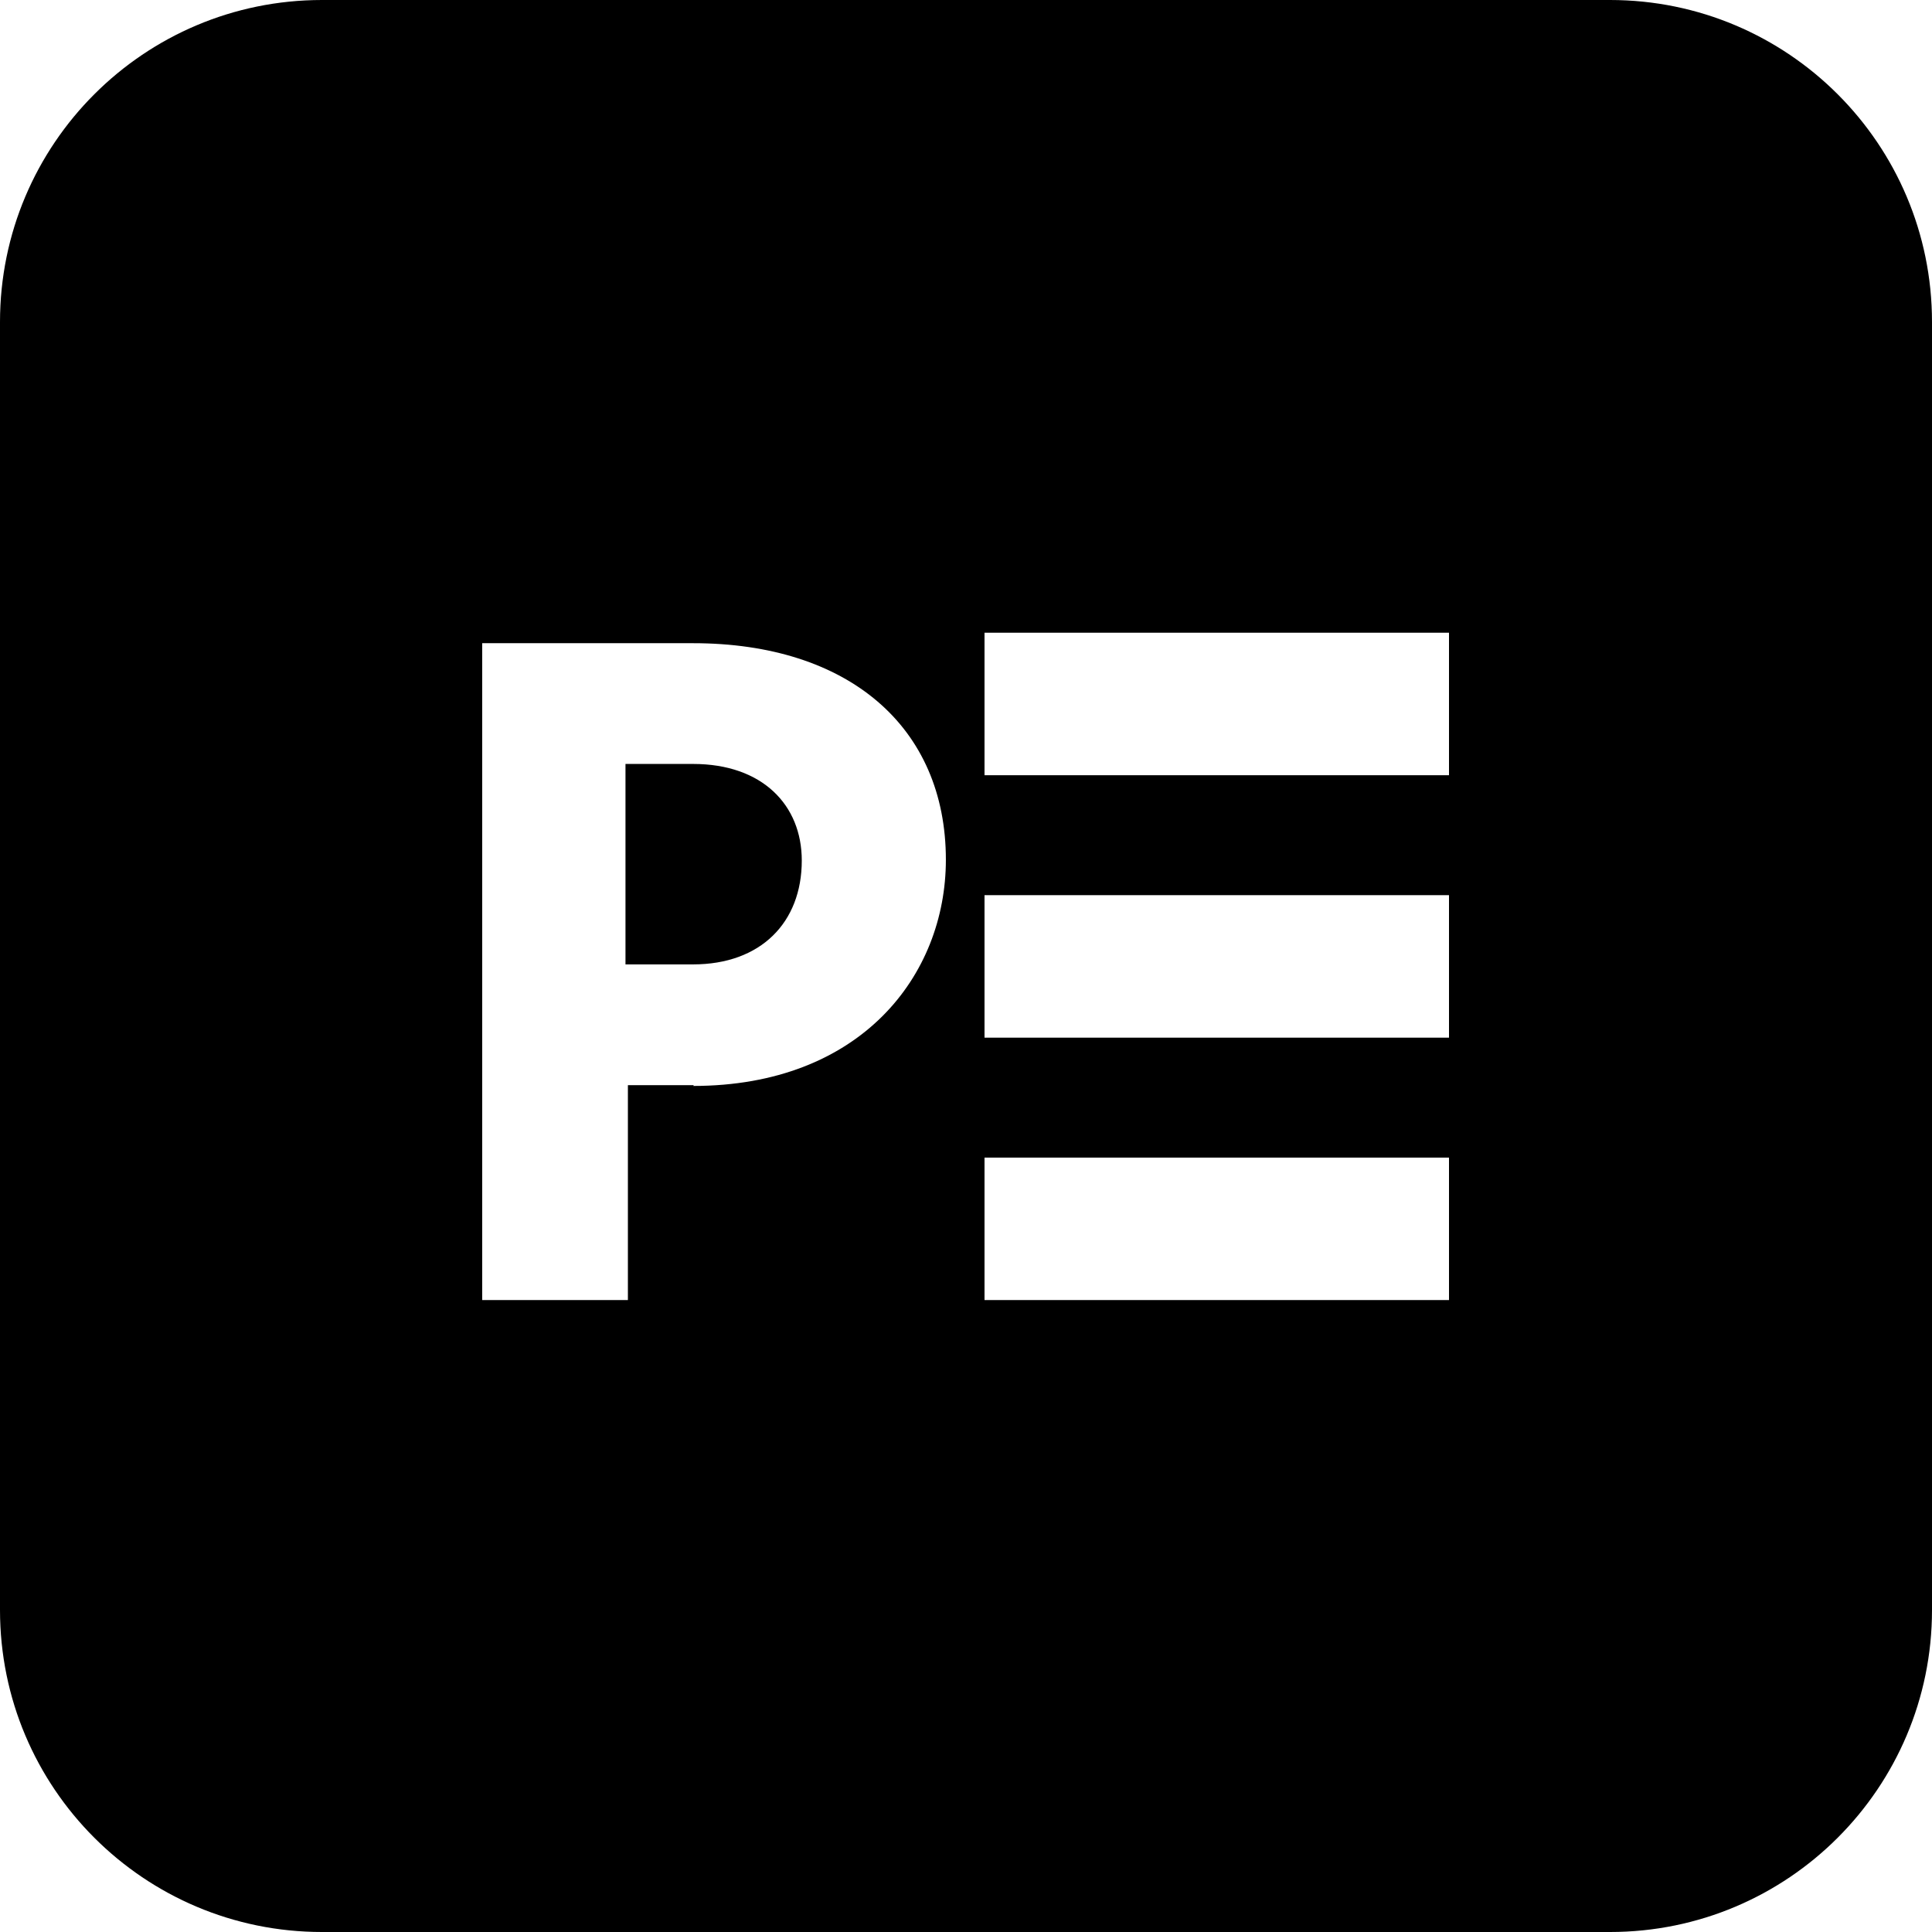 <svg role="img" xmlns="http://www.w3.org/2000/svg" viewBox="0 0 24 24">
  <path d="M20 0H4C1.79 0 0 1.79 0 4v16c0 2.21 1.79 4 4 4h16c2.21 0 4-1.79 4-4V4c0-2.21-1.79-4-4-4ZM8.62 13.48H7.8v2.67H5.99V7.99h2.62c1.93 0 3.14 1.04 3.14 2.69 0 1.44-1.06 2.81-3.14 2.81ZM18 16.15h-5.77v-1.77H18v1.77Zm0-3.26h-5.77v-1.77H18v1.77Zm0-3.26h-5.77V7.86H18v1.77Zm-8.04 1.06c0 .77-.51 1.29-1.35 1.29h-.84V9.49h.84c.86 0 1.35.51 1.35 1.2Z"/>
</svg>
